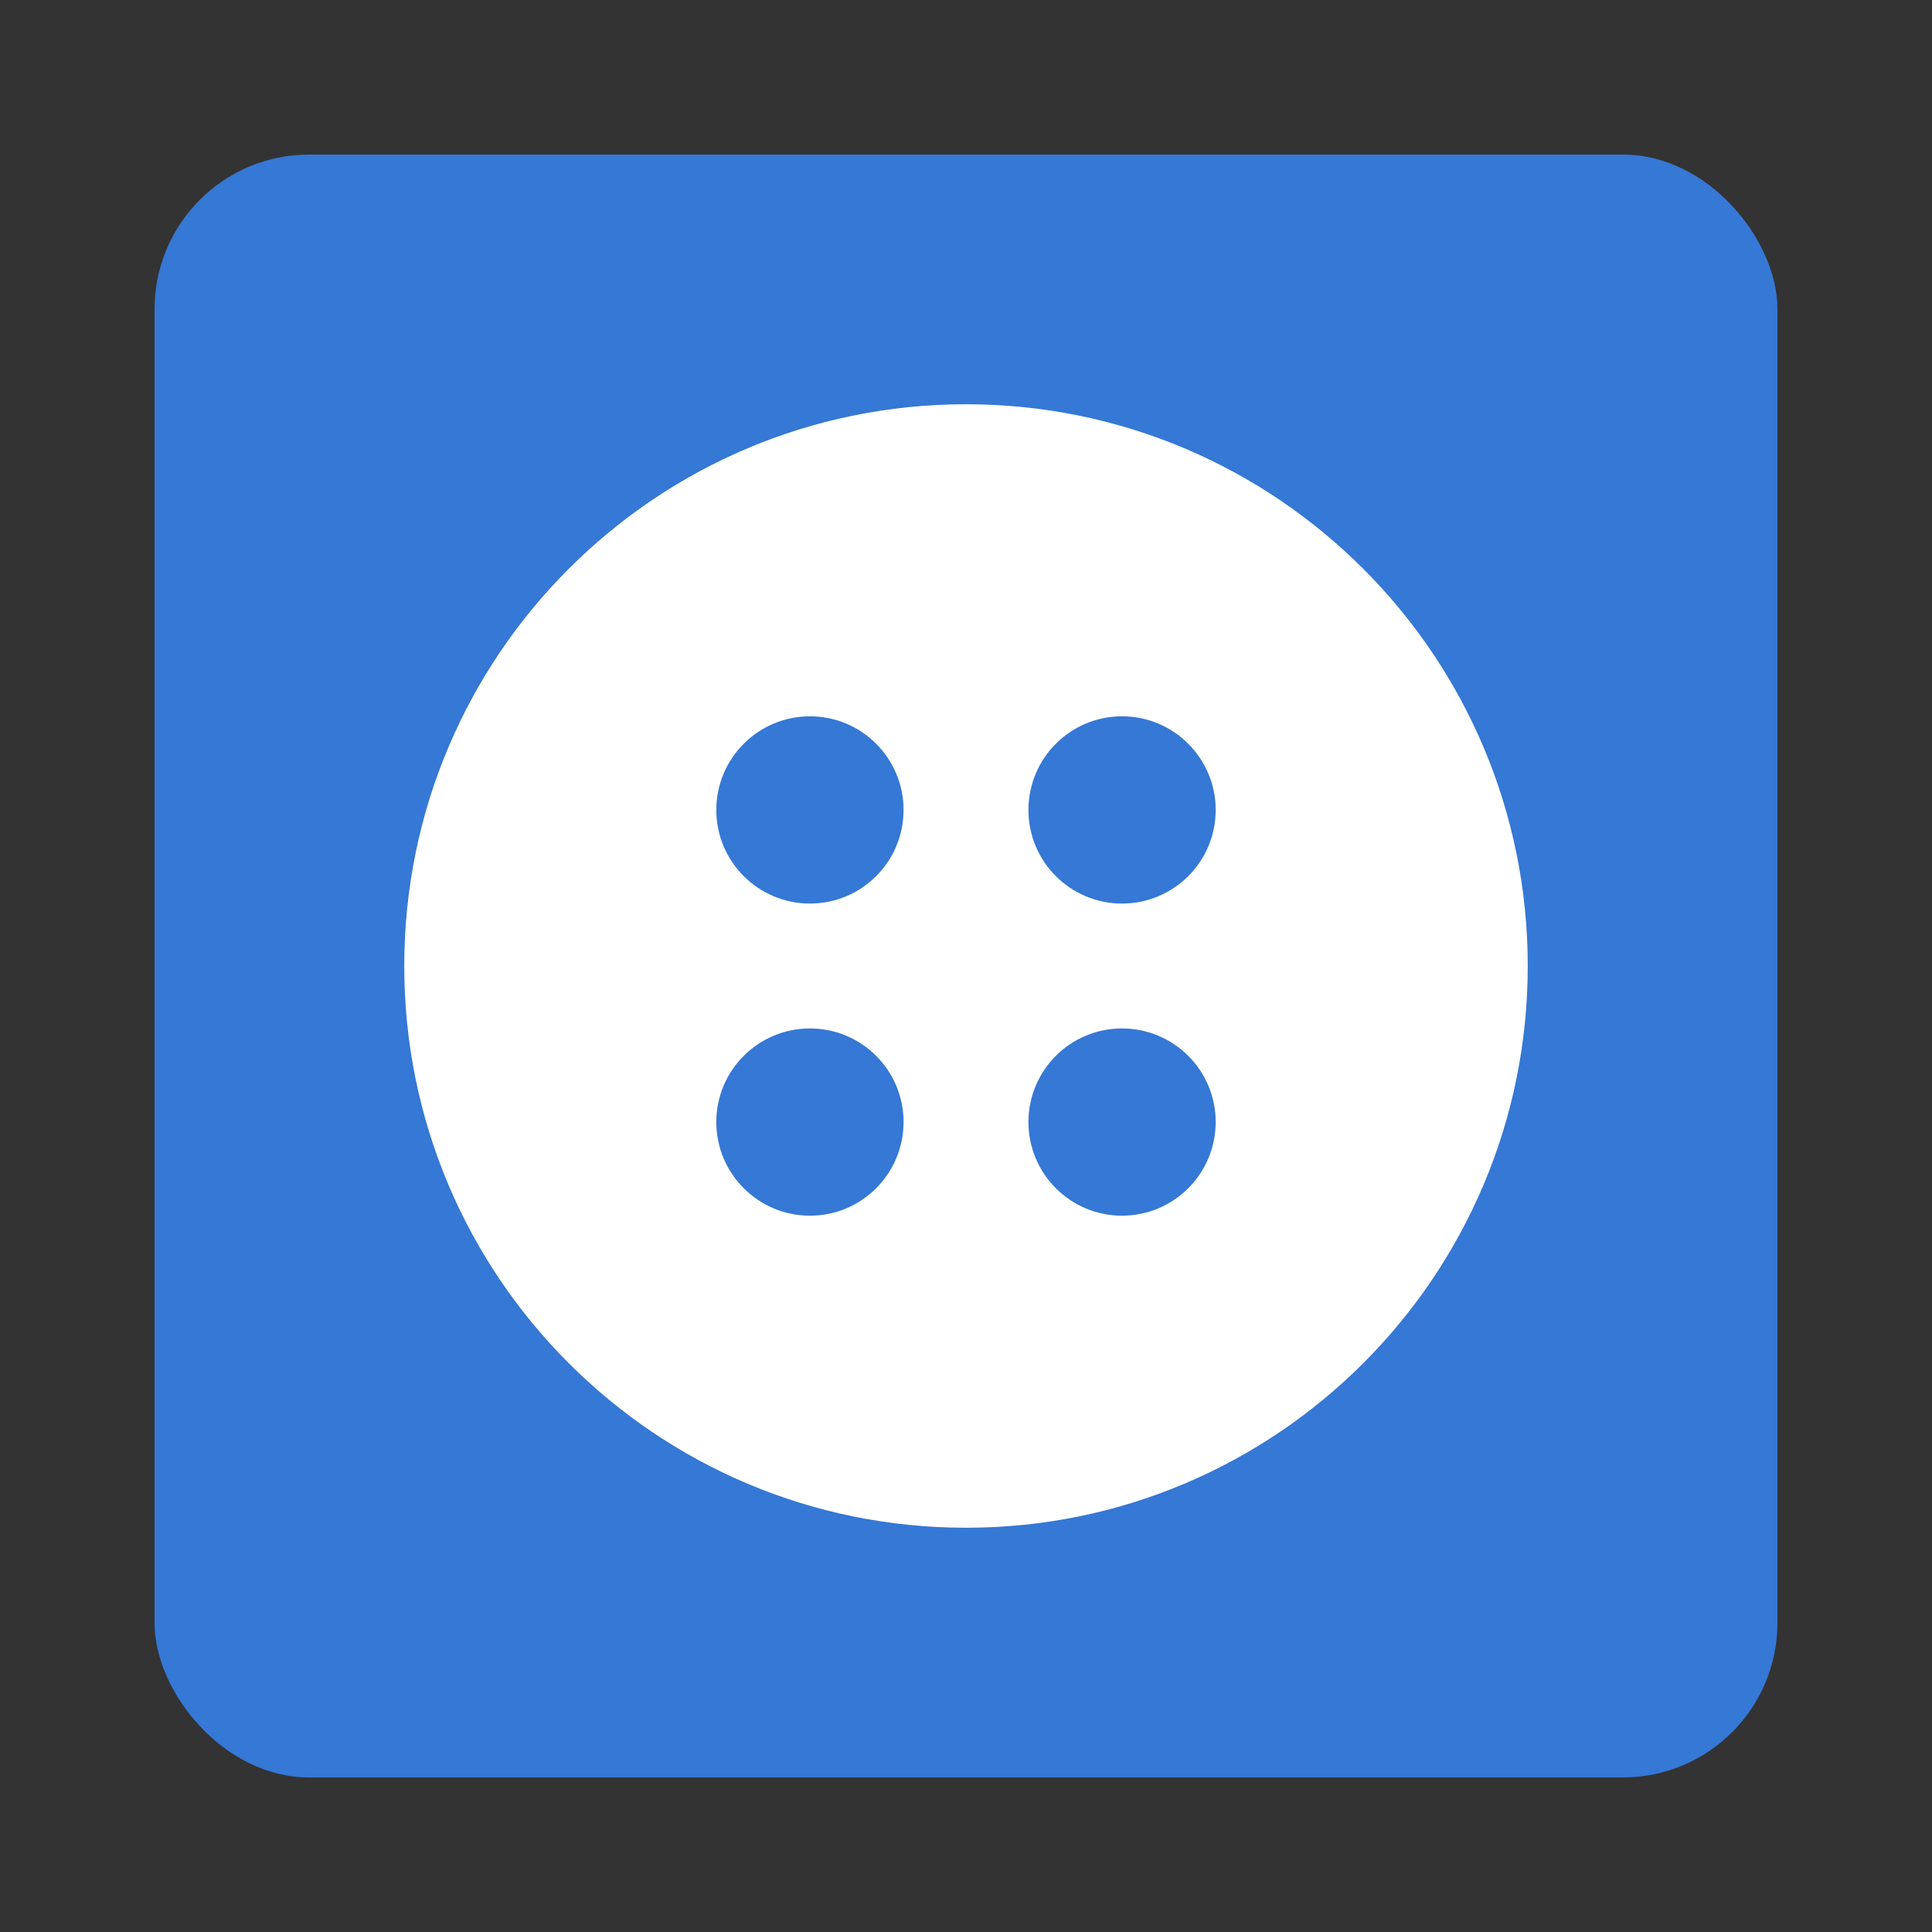<?xml version="1.0" encoding="UTF-8"?>
<svg width="25px" height="25px" viewBox="0 0 25 25" version="1.1" xmlns="http://www.w3.org/2000/svg" xmlns:xlink="http://www.w3.org/1999/xlink">
    <rect x="0" y="0" width="25" height="25" fill="#333333" stroke="none"/>
    <!-- Generator: Sketch 58 (84663) - https://sketch.com -->
    <title>excel copy 2</title>
    <desc>Created with Sketch.</desc>
    <g id="excel-copy-2" stroke="none" stroke-width="1" fill="none" fill-rule="evenodd">
        <g id="Group-2" transform="translate(2, 2)">
            <rect id="Rectangle" fill="#3578D5" x="0" y="0" width="21" height="21" rx="2"></rect>
            <path d="M10.5,3.231 C14.515,3.231 17.769,6.485 17.769,10.5 C17.769,14.515 14.515,17.769 10.5,17.769 C6.485,17.769 3.231,14.515 3.231,10.5 C3.231,6.485 6.485,3.231 10.5,3.231 Z M8.481,11.308 C7.812,11.308 7.269,11.85 7.269,12.519 C7.269,13.188 7.812,13.731 8.481,13.731 C9.15,13.731 9.692,13.188 9.692,12.519 C9.692,11.85 9.15,11.308 8.481,11.308 Z M12.519,11.308 C11.85,11.308 11.308,11.85 11.308,12.519 C11.308,13.188 11.85,13.731 12.519,13.731 C13.188,13.731 13.731,13.188 13.731,12.519 C13.731,11.85 13.188,11.308 12.519,11.308 Z M8.481,7.269 C7.812,7.269 7.269,7.812 7.269,8.481 C7.269,9.15 7.812,9.692 8.481,9.692 C9.15,9.692 9.692,9.15 9.692,8.481 C9.692,7.812 9.15,7.269 8.481,7.269 Z M12.519,7.269 C11.85,7.269 11.308,7.812 11.308,8.481 C11.308,9.15 11.85,9.692 12.519,9.692 C13.188,9.692 13.731,9.15 13.731,8.481 C13.731,7.812 13.188,7.269 12.519,7.269 Z" id="Combined-Shape" fill="#FFFFFF"></path>
        </g>
    </g>
</svg>